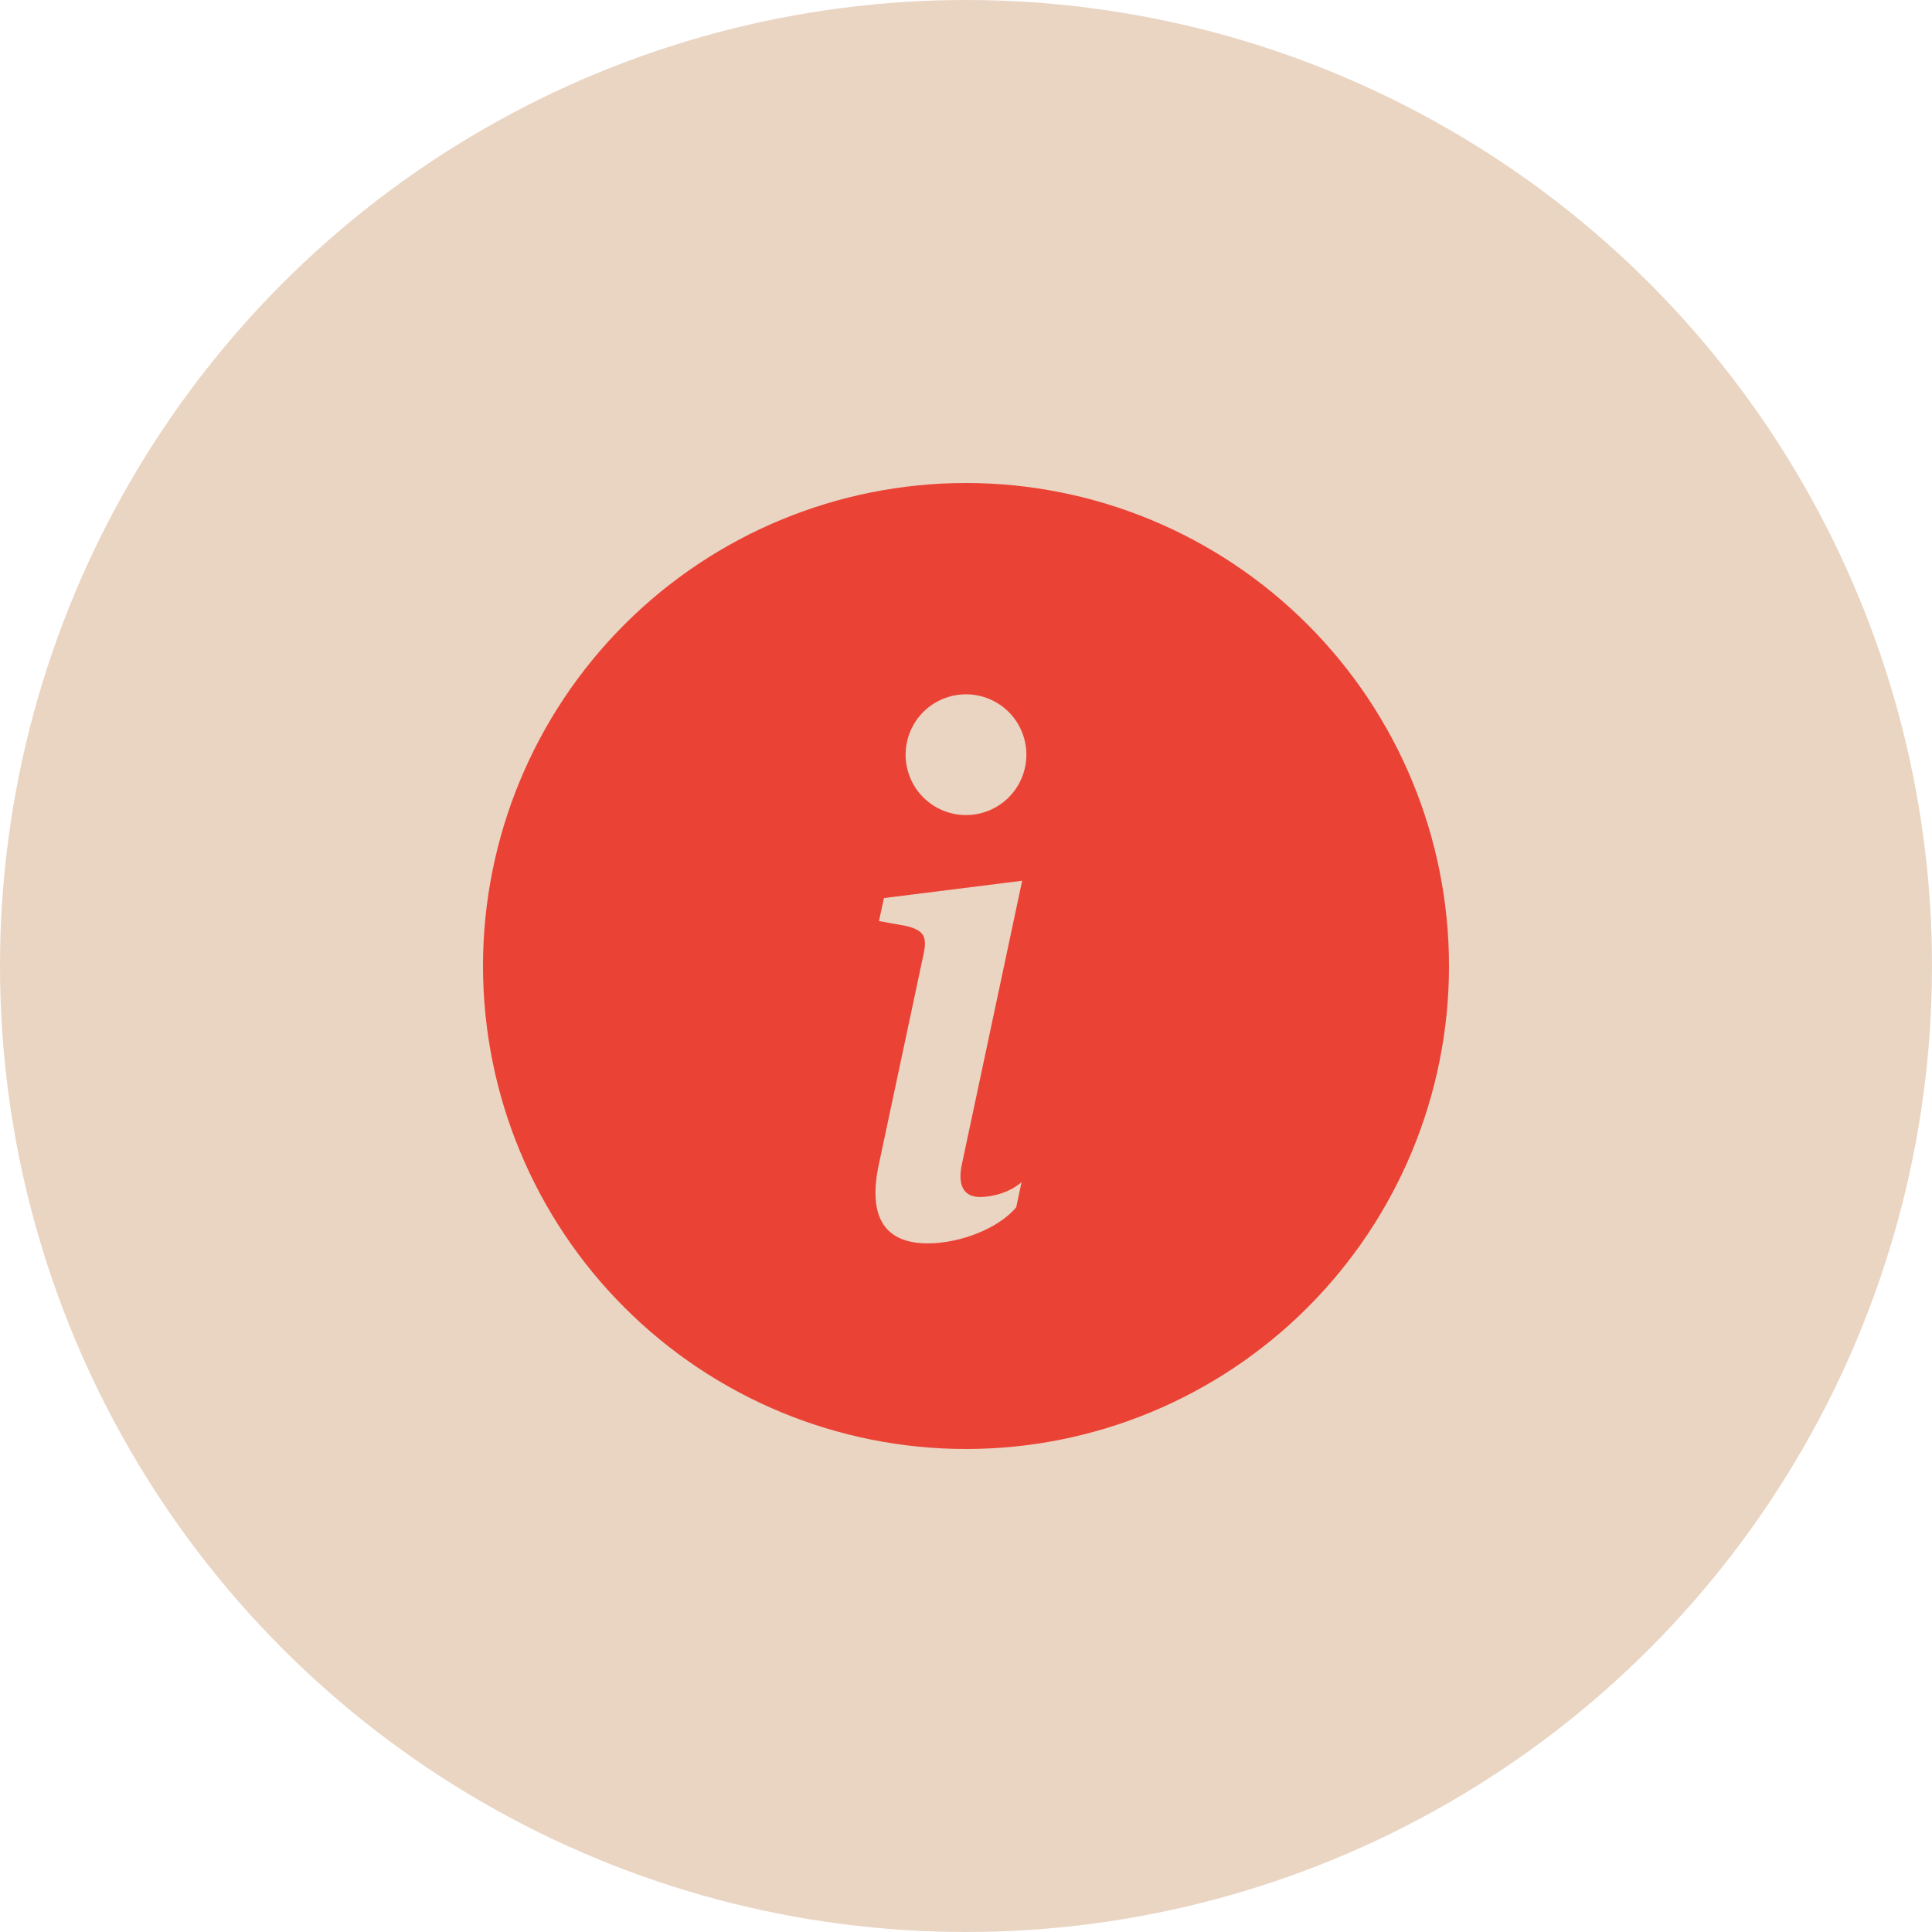 <svg width="48" height="48" viewBox="0 0 48 48" fill="none" xmlns="http://www.w3.org/2000/svg">
<circle cx="24" cy="24" r="24" fill="#EAD5C3"/>
<path d="M24 36C27.183 36 30.235 34.736 32.485 32.485C34.736 30.235 36 27.183 36 24C36 20.817 34.736 17.765 32.485 15.515C30.235 13.264 27.183 12 24 12C20.817 12 17.765 13.264 15.515 15.515C13.264 17.765 12 20.817 12 24C12 27.183 13.264 30.235 15.515 32.485C17.765 34.736 20.817 36 24 36ZM25.395 21.882L23.895 28.939C23.79 29.45 23.939 29.739 24.351 29.739C24.642 29.739 25.081 29.634 25.38 29.37L25.248 29.994C24.817 30.513 23.868 30.891 23.05 30.891C21.996 30.891 21.547 30.258 21.838 28.913L22.945 23.71C23.041 23.271 22.954 23.112 22.515 23.006L21.838 22.884L21.962 22.312L25.396 21.882H25.395ZM24 20.25C23.602 20.25 23.221 20.092 22.939 19.811C22.658 19.529 22.5 19.148 22.5 18.75C22.5 18.352 22.658 17.971 22.939 17.689C23.221 17.408 23.602 17.25 24 17.25C24.398 17.25 24.779 17.408 25.061 17.689C25.342 17.971 25.5 18.352 25.5 18.75C25.5 19.148 25.342 19.529 25.061 19.811C24.779 20.092 24.398 20.25 24 20.25Z" fill="#EA4335"/>
</svg>
